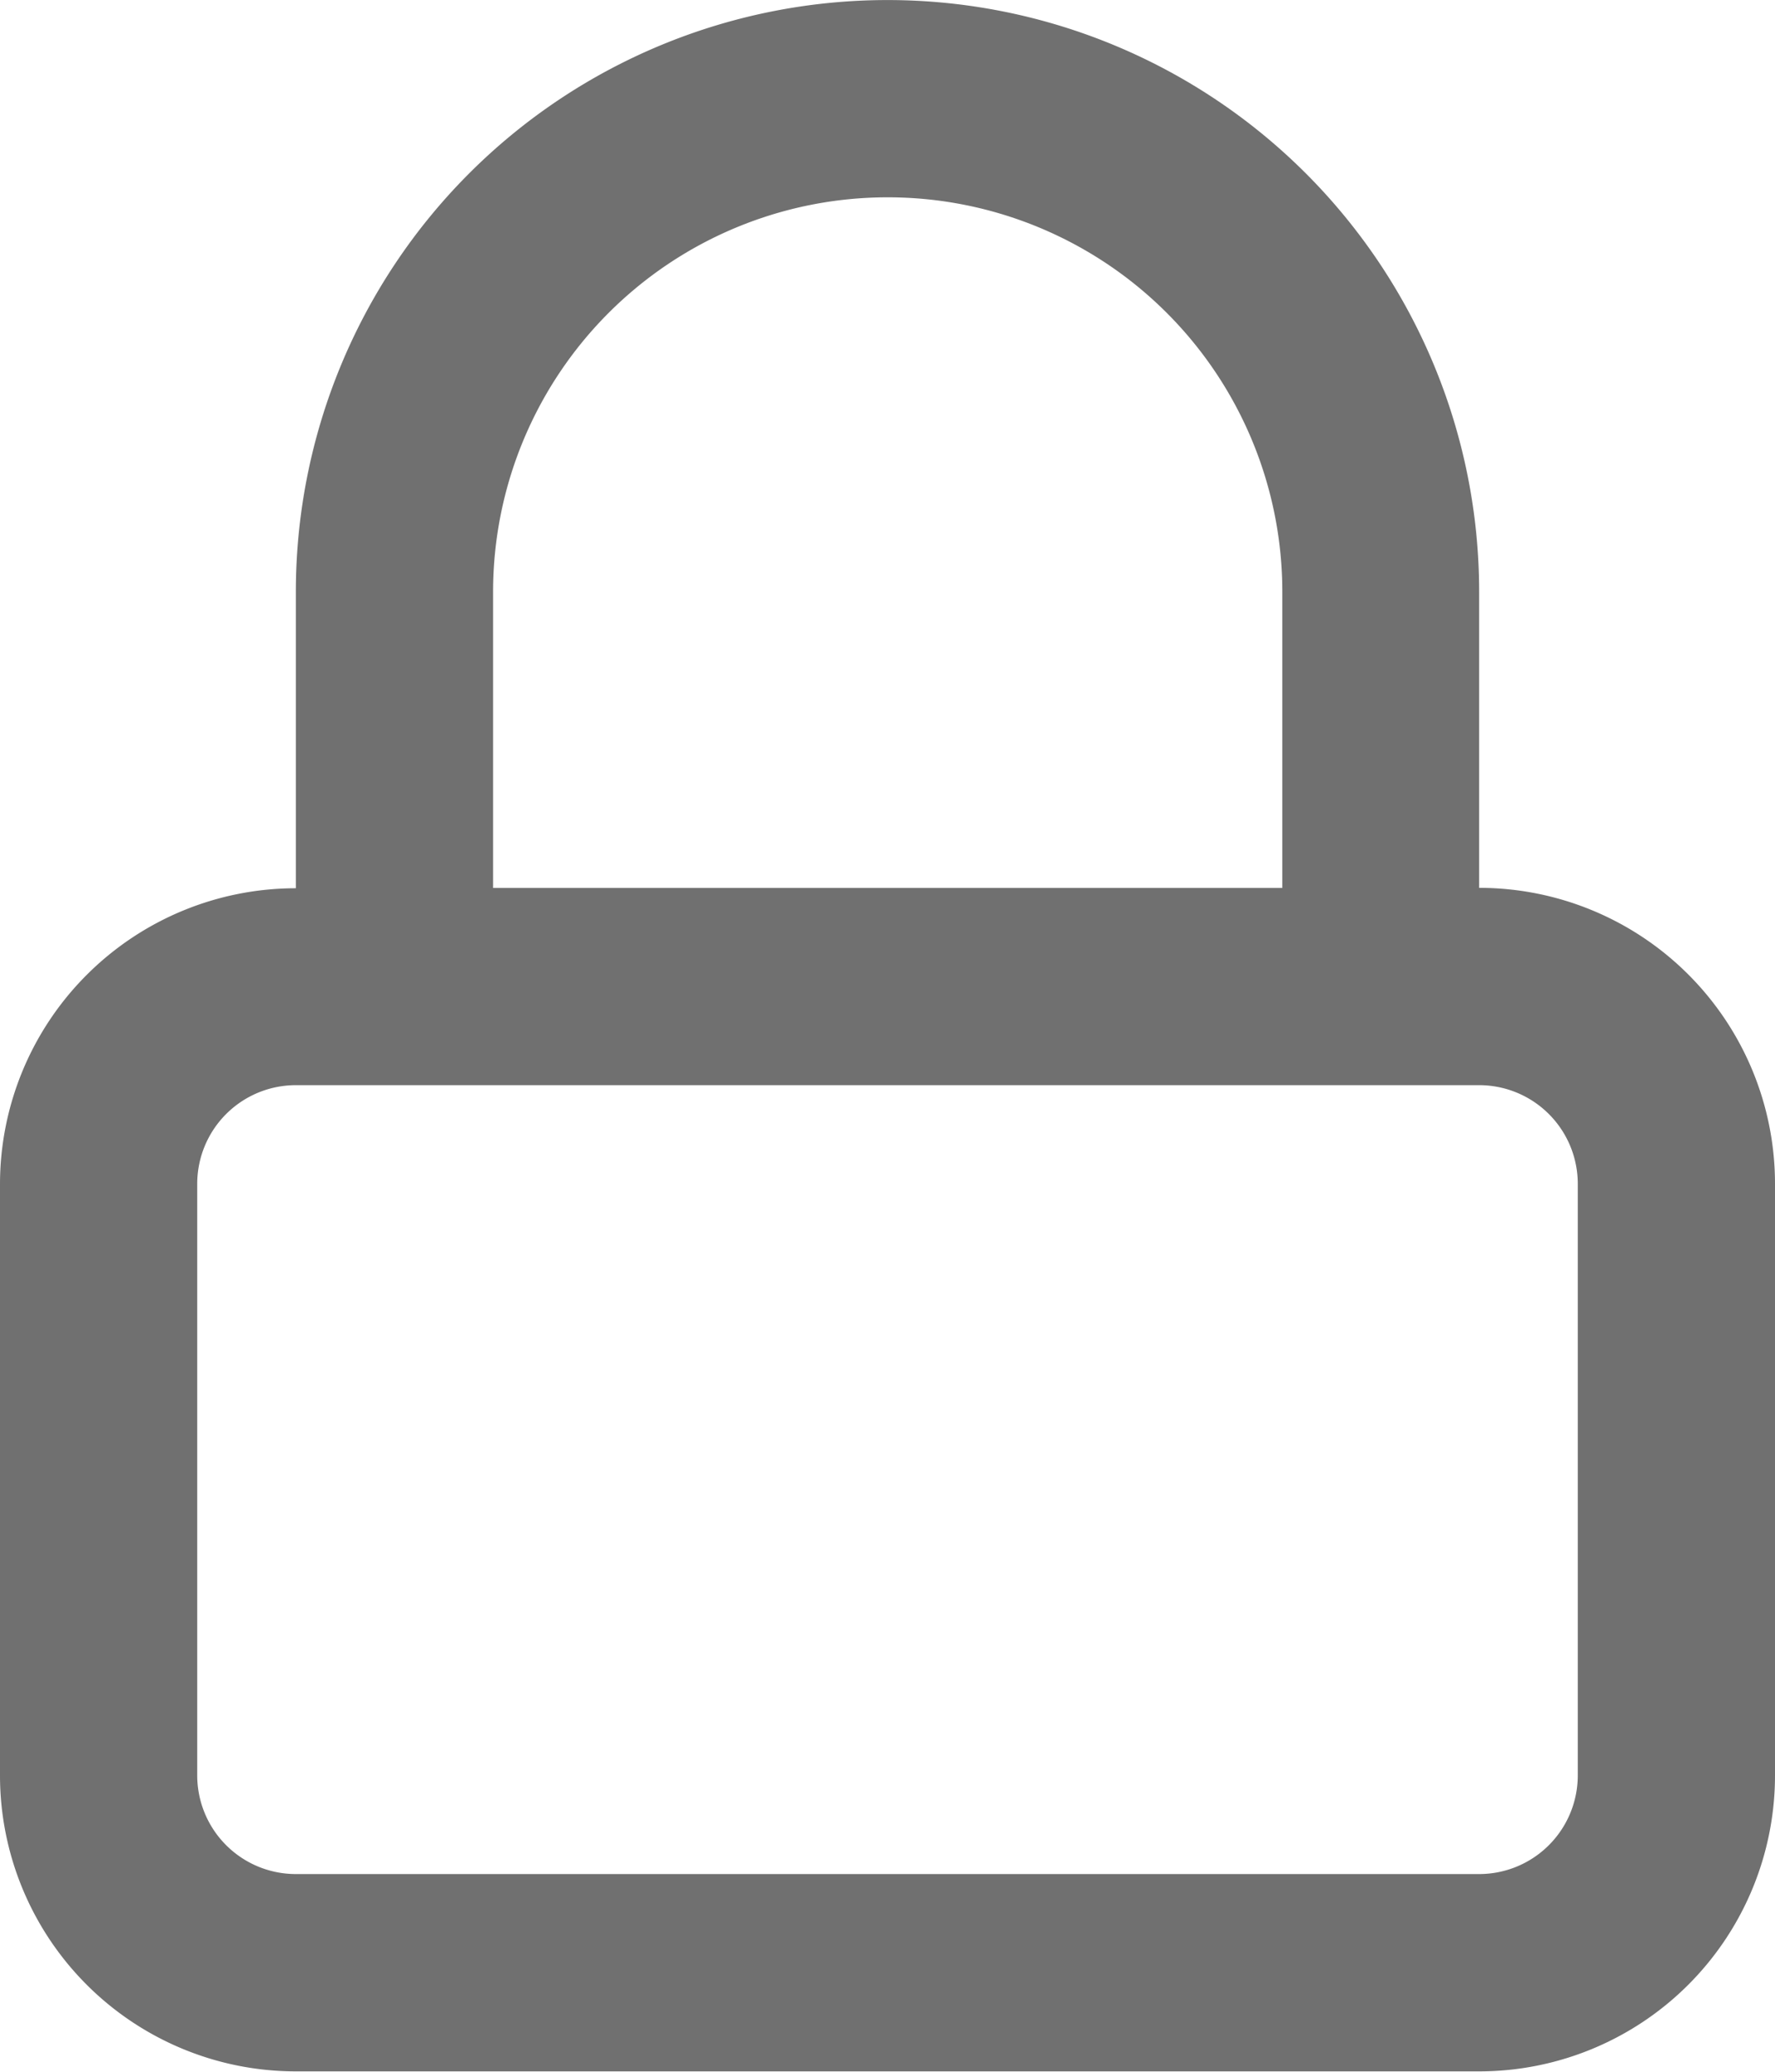 <svg xmlns="http://www.w3.org/2000/svg" width="17.711" height="20.662" viewBox="0 0 17.711 20.662">
  <g id="lock" transform="translate(-4.5 -2.25)">
    <path id="Path_1234" data-name="Path 1234" d="M19.259,11.105a2.952,2.952,0,0,1,2.952,2.952v5.9a2.952,2.952,0,0,1-2.952,2.952H7.452A2.952,2.952,0,0,1,4.5,19.961v-5.9a2.952,2.952,0,0,1,2.952-2.952V8.154a5.9,5.9,0,1,1,11.807,0Zm-5.9-6.887a3.936,3.936,0,0,1,3.936,3.936v2.952H9.42V8.154a3.936,3.936,0,0,1,3.936-3.936Zm5.9,8.855H7.452a.984.984,0,0,0-.984.984v5.9a.984.984,0,0,0,.984.984H19.259a.984.984,0,0,0,.984-.984v-5.9A.984.984,0,0,0,19.259,13.073Z" fill="#707070" fill-rule="evenodd"/>
  </g>
</svg>

